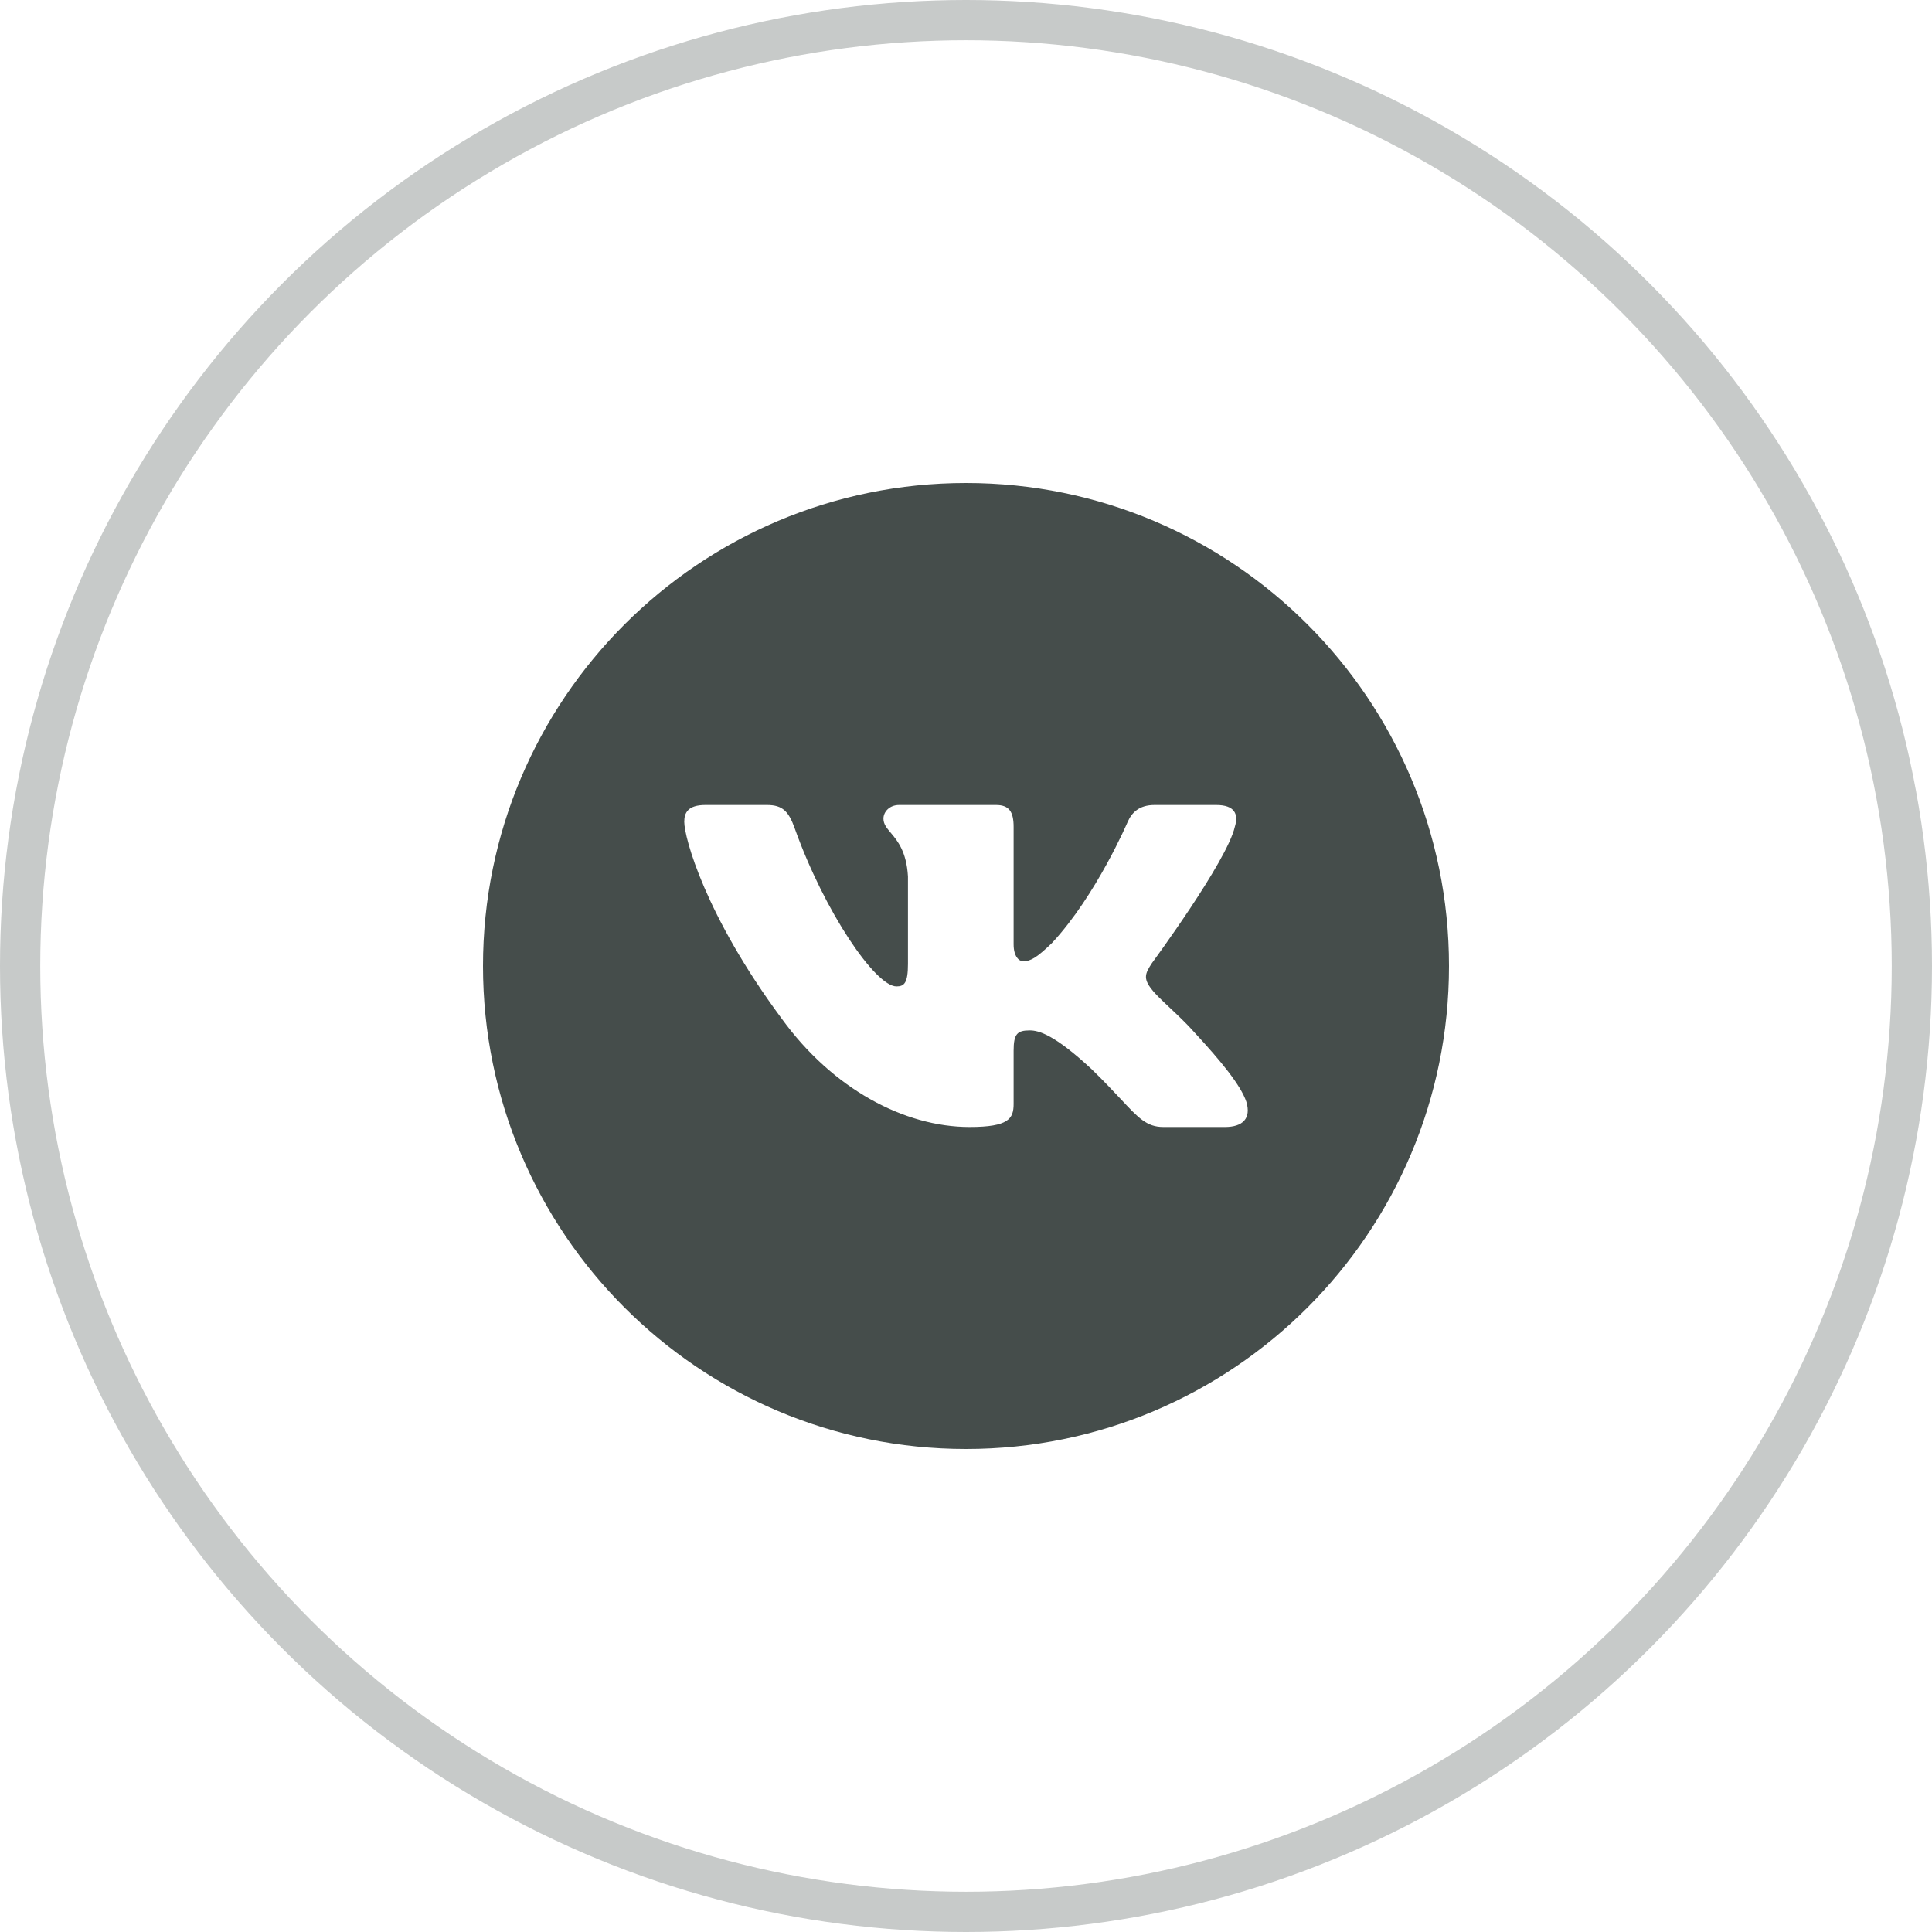 <svg width="48" height="48" viewBox="0 0 48 48" fill="none" xmlns="http://www.w3.org/2000/svg">
<circle opacity="0.3" cx="24" cy="24" r="23.5" stroke="#454D4B"/>
<path fill-rule="evenodd" clip-rule="evenodd" d="M24 36C30.627 36 36 30.627 36 24C36 17.373 30.627 12 24 12C17.373 12 12 17.373 12 24C12 30.627 17.373 36 24 36ZM30.216 20C30.679 20 30.776 20.229 30.679 20.542C30.484 21.4 28.618 23.93 28.618 23.93C28.456 24.179 28.391 24.304 28.618 24.585C28.698 24.693 28.869 24.854 29.064 25.038C29.265 25.227 29.492 25.441 29.673 25.647C30.331 26.359 30.826 26.96 30.965 27.374C31.091 27.79 30.872 28 30.434 28L28.903 28C28.492 28 28.286 27.779 27.84 27.301C27.65 27.099 27.418 26.85 27.109 26.552C26.2 25.709 25.811 25.6 25.584 25.6C25.275 25.6 25.183 25.684 25.183 26.105L25.183 27.427C25.183 27.79 25.063 28 24.089 28C22.466 28 20.683 27.052 19.418 25.303C17.519 22.743 17 20.807 17 20.417C17 20.198 17.087 20 17.525 20L19.057 20C19.448 20 19.595 20.165 19.742 20.573C20.491 22.672 21.754 24.507 22.273 24.507C22.468 24.507 22.558 24.421 22.558 23.945L22.558 21.775C22.522 21.157 22.298 20.89 22.132 20.692C22.029 20.57 21.949 20.474 21.949 20.339C21.949 20.174 22.095 20 22.339 20L24.746 20C25.07 20 25.183 20.167 25.183 20.542L25.183 23.461C25.183 23.773 25.324 23.883 25.421 23.883C25.616 23.883 25.778 23.773 26.135 23.43C27.239 22.244 28.018 20.417 28.018 20.417C28.115 20.198 28.294 20 28.684 20L30.216 20Z" fill="#454D4B"/>
</svg>
